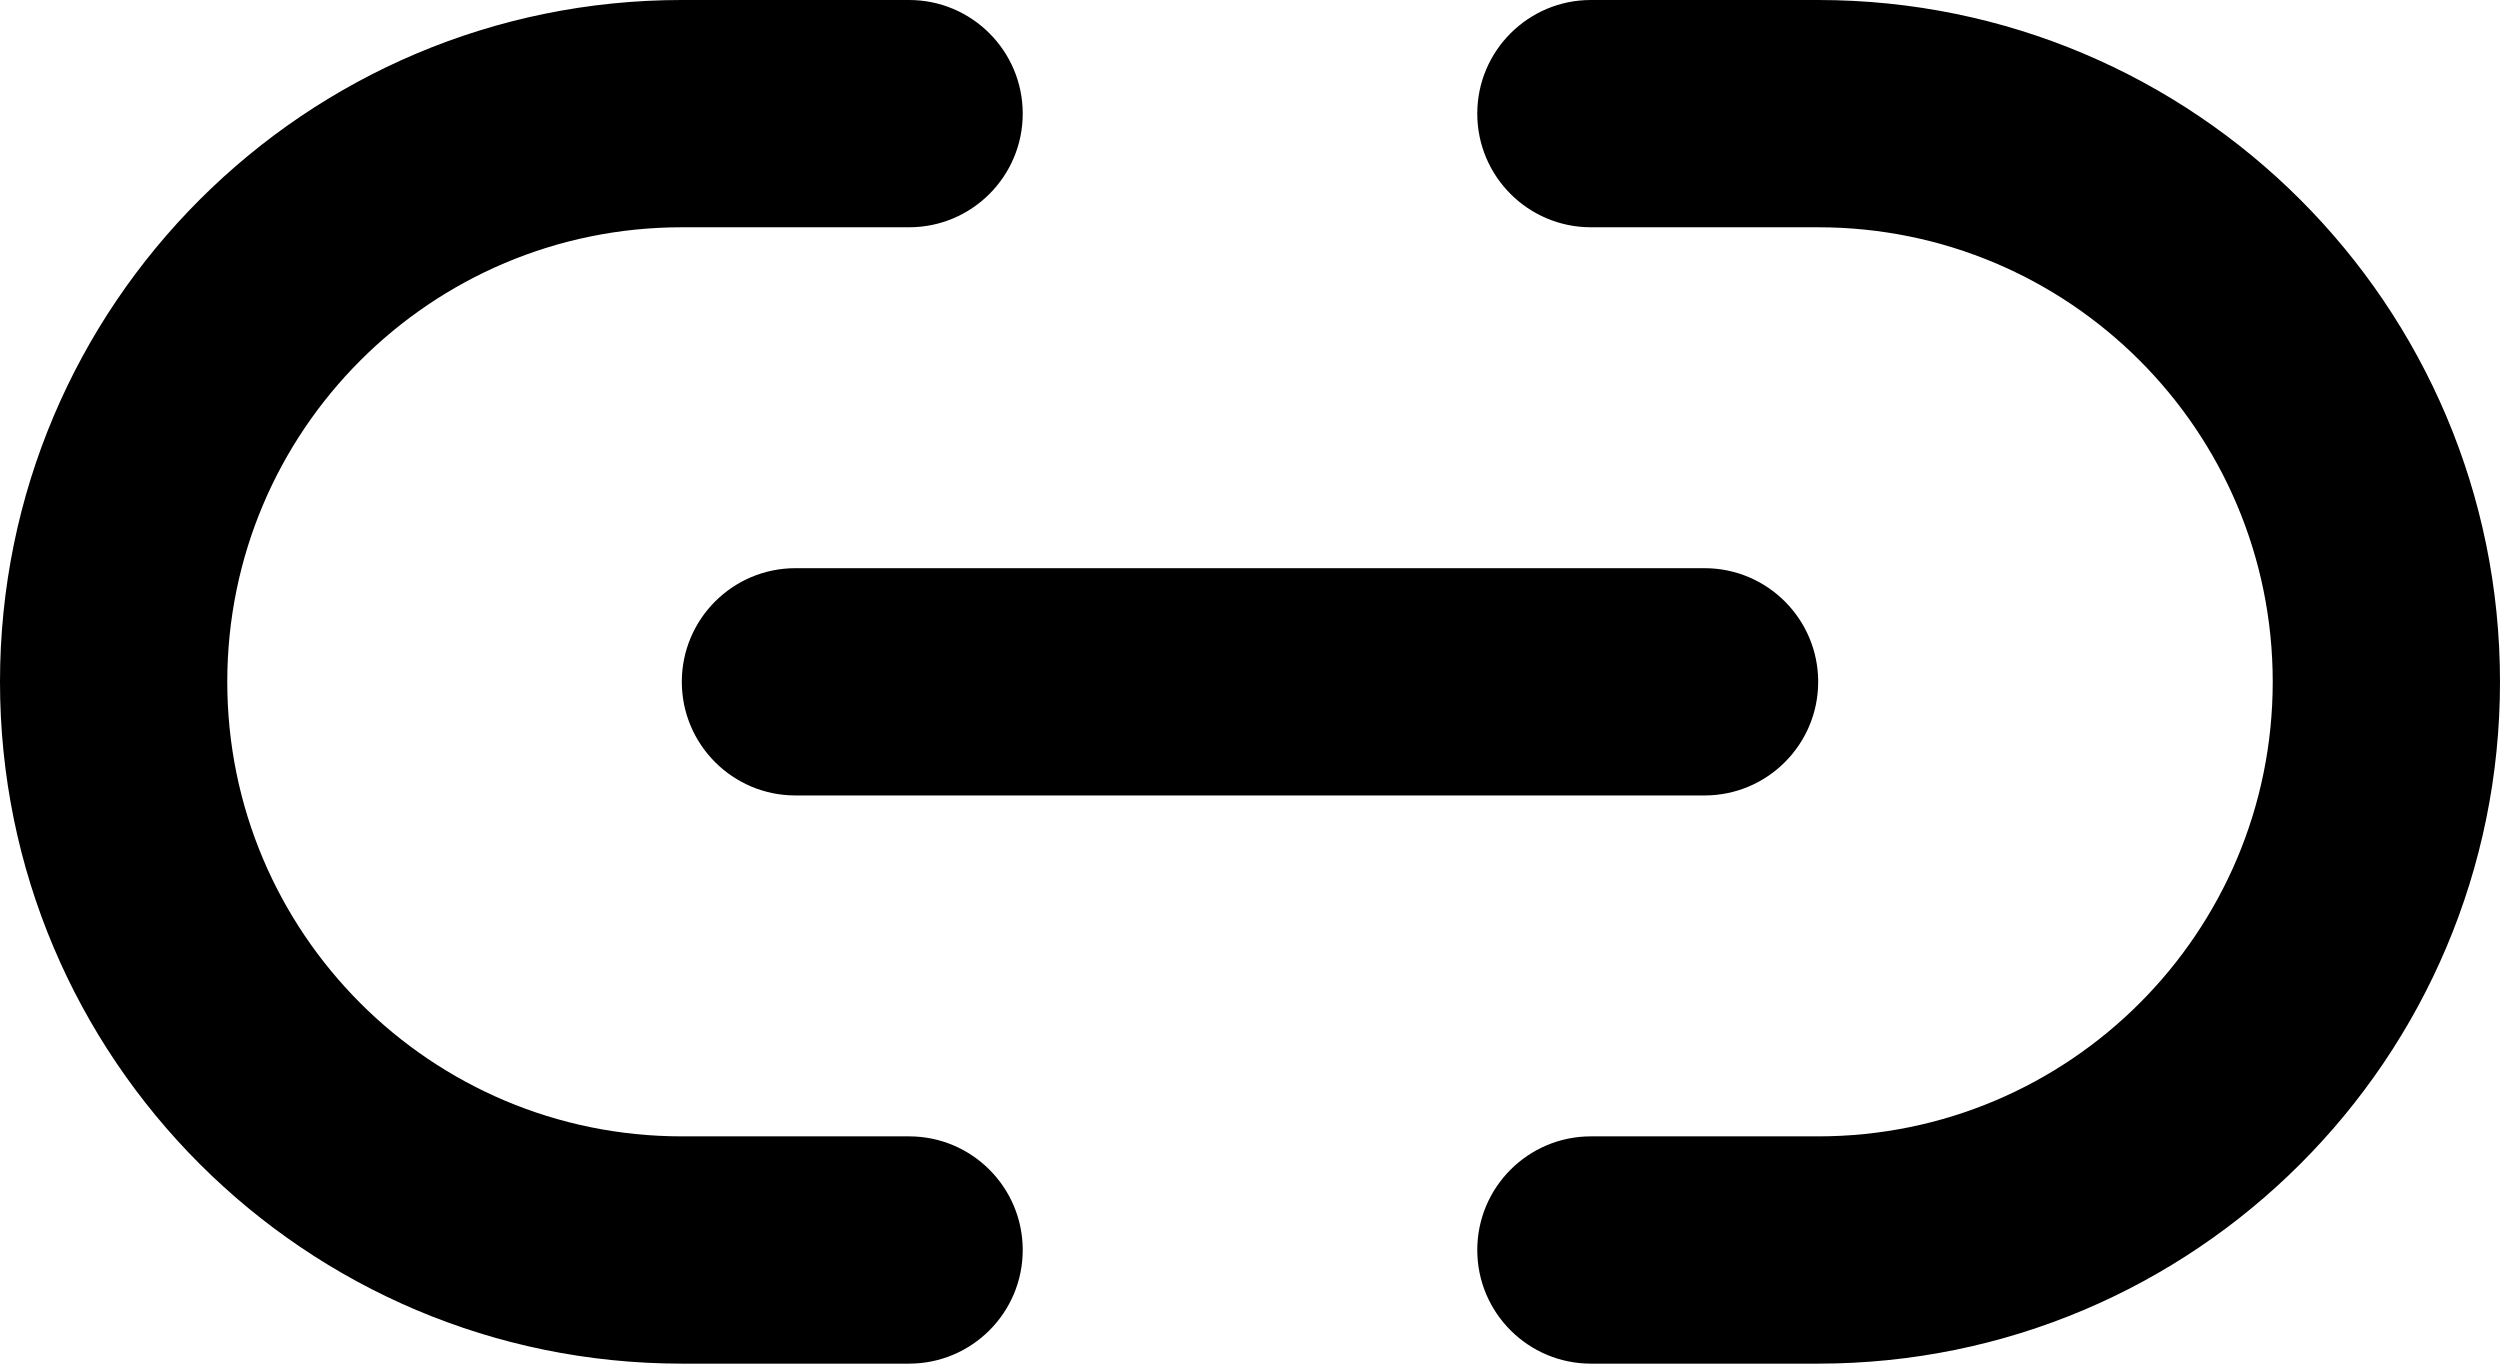 <svg width="22" height="12" viewBox="0 0 22 12" fill="currentColor" xmlns="http://www.w3.org/2000/svg">
<path d="M6 2C3.791 2 2 3.791 2 6C2 8.209 3.791 10 6 10H8C8.552 10 9 10.448 9 11C9 11.552 8.552 12 8 12H6C2.686 12 0 9.314 0 6C0 2.686 2.686 0 6 0H8C8.552 0 9 0.448 9 1C9 1.552 8.552 2 8 2H6ZM13 1C13 0.448 13.448 0 14 0H16C19.314 0 22 2.686 22 6C22 9.314 19.314 12 16 12H14C13.448 12 13 11.552 13 11C13 10.448 13.448 10 14 10H16C18.209 10 20 8.209 20 6C20 3.791 18.209 2 16 2H14C13.448 2 13 1.552 13 1ZM6 6C6 5.448 6.448 5 7 5H15C15.552 5 16 5.448 16 6C16 6.552 15.552 7 15 7H7C6.448 7 6 6.552 6 6Z" fill="#currentColor"/>
</svg>
